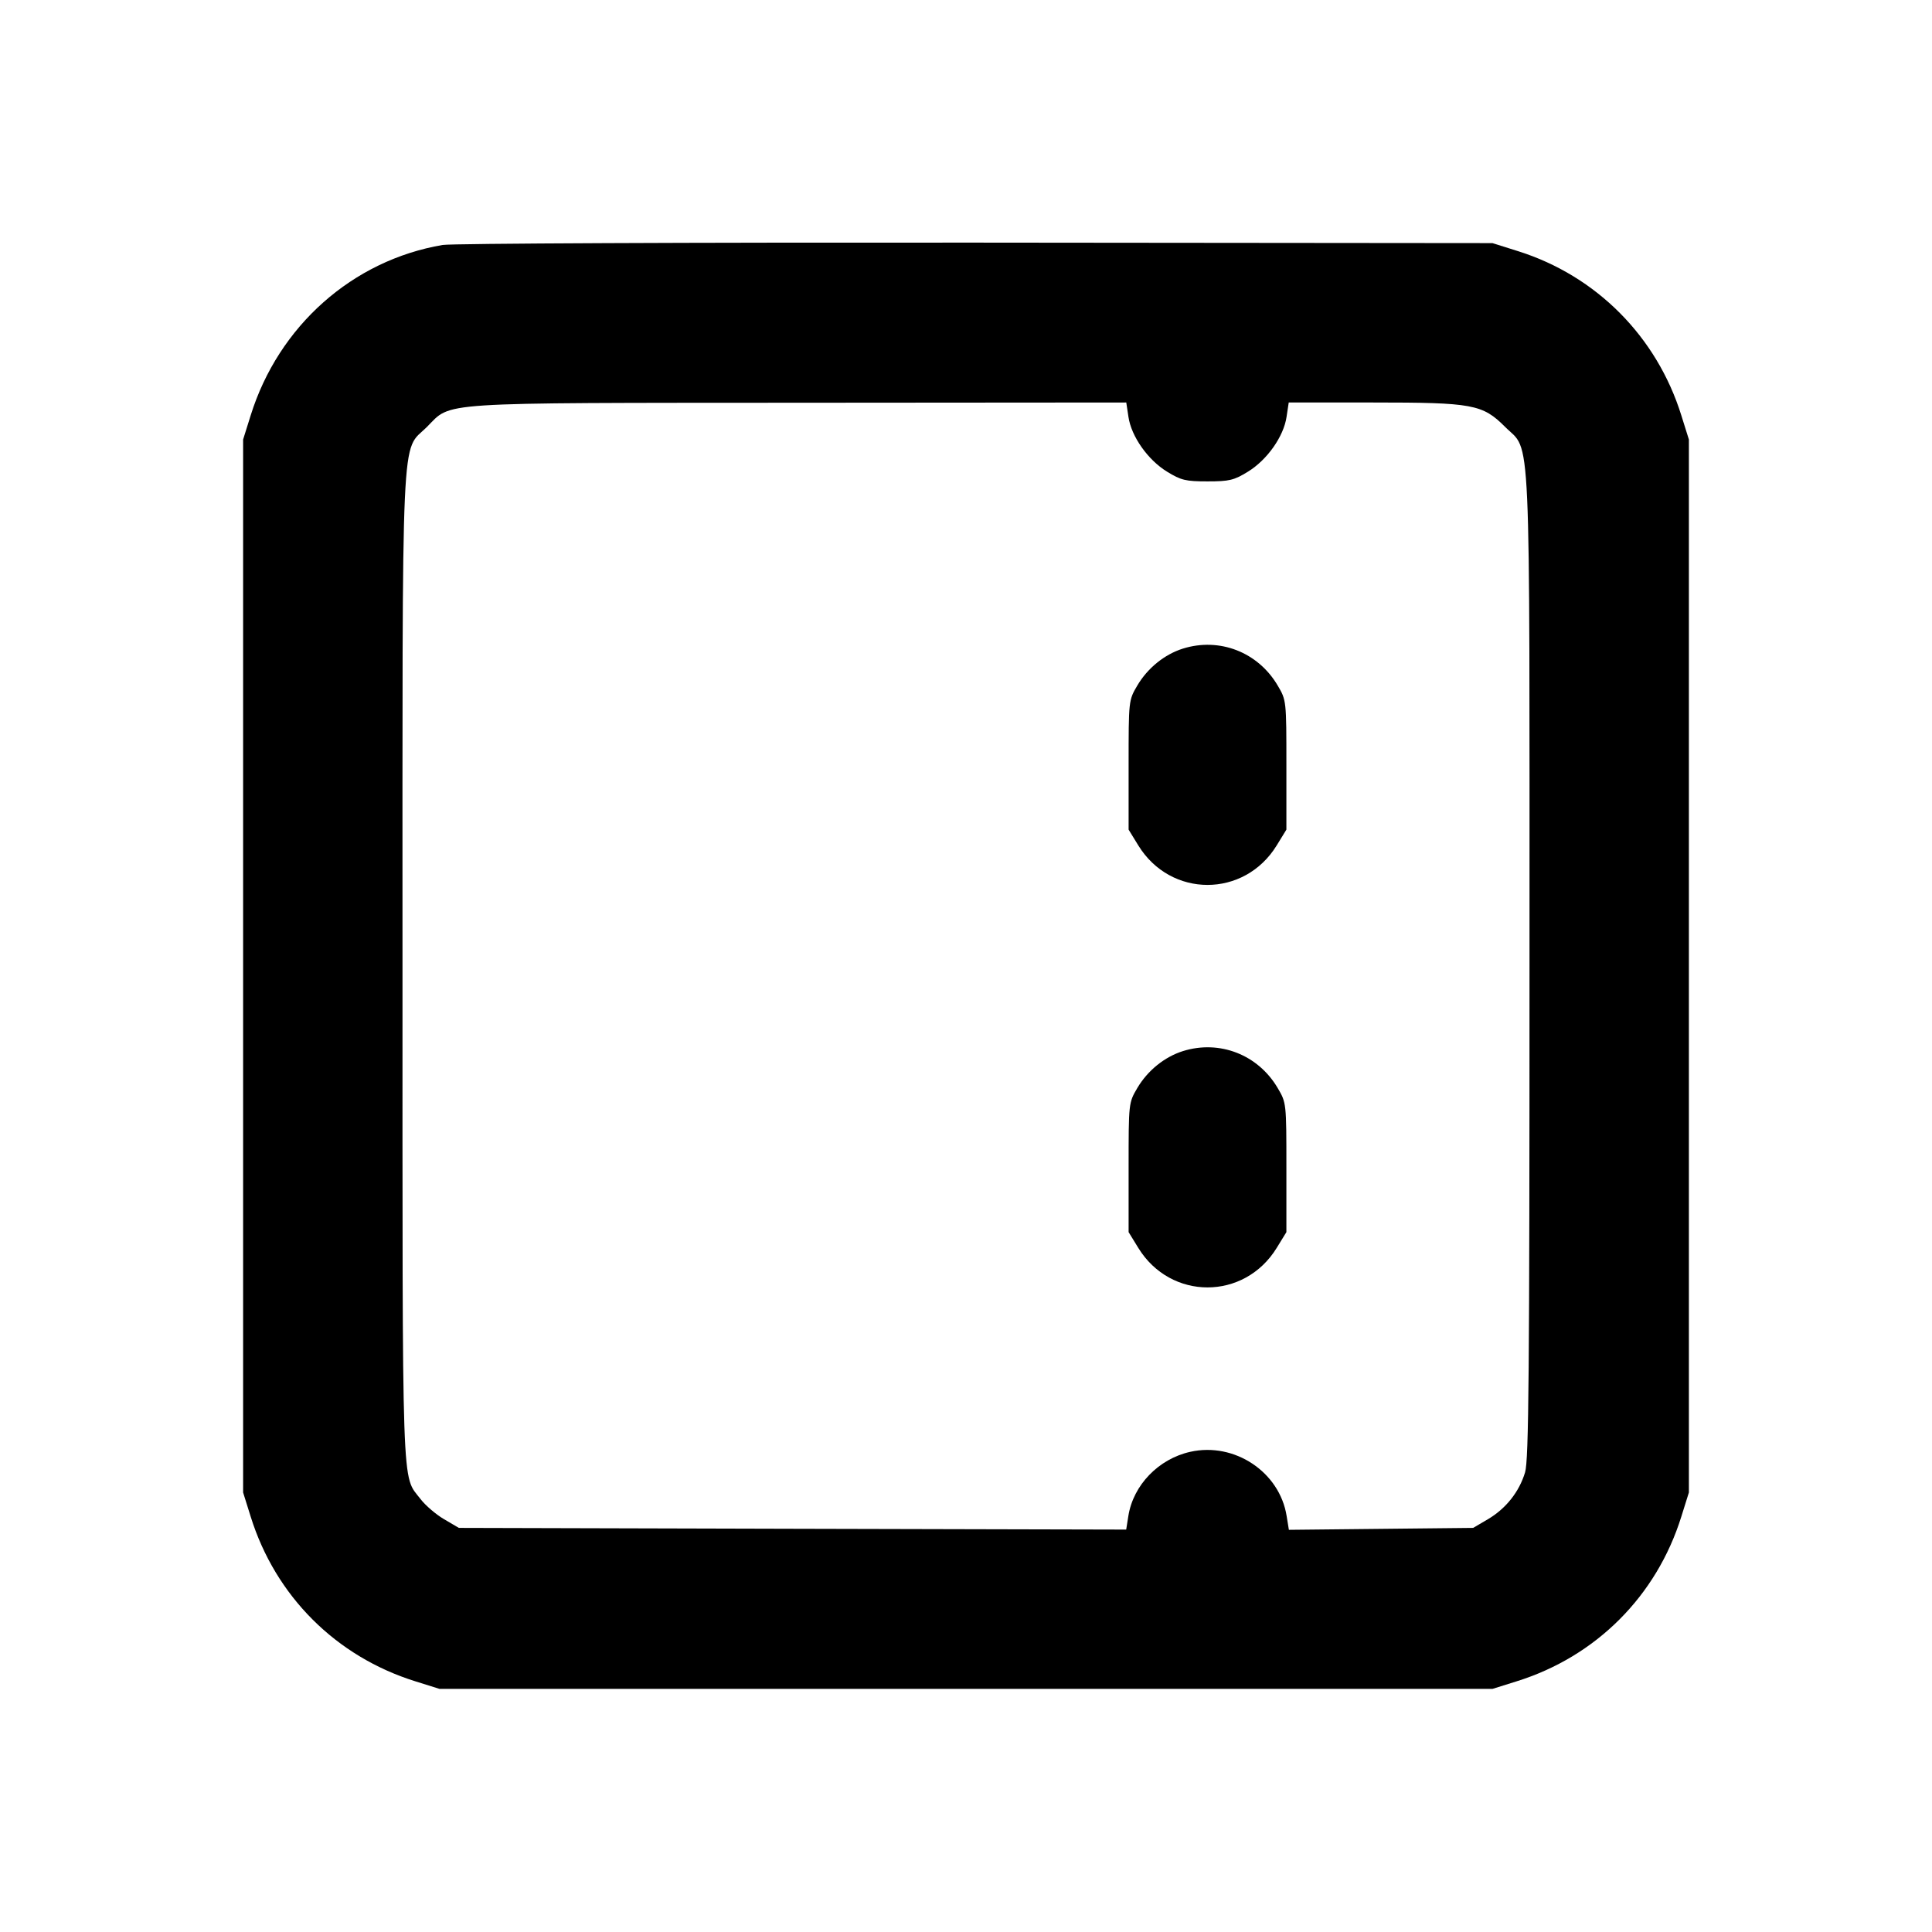 <svg xmlns="http://www.w3.org/2000/svg" width="24" height="24" viewBox="0 0 24 24" fill="none" stroke="currentColor" stroke-width="2" stroke-linecap="round" stroke-linejoin="round"><path d="M5.499 3.043 C 4.380 3.233,3.461 4.048,3.114 5.160 L 3.020 5.460 3.020 12.000 L 3.020 18.540 3.114 18.840 C 3.422 19.827,4.173 20.578,5.160 20.886 L 5.460 20.980 12.000 20.980 L 18.540 20.980 18.840 20.886 C 19.827 20.578,20.578 19.827,20.886 18.840 L 20.980 18.540 20.980 12.000 L 20.980 5.460 20.886 5.160 C 20.581 4.182,19.832 3.428,18.861 3.121 L 18.540 3.020 12.120 3.014 C 8.589 3.011,5.609 3.024,5.499 3.043 M14.018 5.179 C 14.054 5.422,14.258 5.712,14.497 5.859 C 14.671 5.966,14.729 5.980,15.000 5.980 C 15.271 5.980,15.329 5.966,15.503 5.859 C 15.742 5.712,15.946 5.422,15.982 5.179 L 16.009 5.000 17.057 5.000 C 18.297 5.000,18.416 5.022,18.697 5.303 C 19.023 5.629,19.000 5.126,19.000 12.001 C 19.000 17.059,18.991 18.139,18.945 18.290 C 18.872 18.533,18.707 18.740,18.484 18.872 L 18.300 18.980 17.155 18.992 L 16.011 19.004 15.983 18.832 C 15.896 18.285,15.335 17.912,14.786 18.035 C 14.392 18.123,14.078 18.448,14.017 18.831 L 13.990 19.001 9.845 18.991 L 5.700 18.980 5.516 18.872 C 5.415 18.813,5.284 18.700,5.225 18.623 C 4.987 18.311,5.000 18.701,5.000 12.022 C 5.000 5.123,4.977 5.629,5.304 5.303 C 5.618 4.989,5.353 5.006,9.925 5.003 L 13.991 5.000 14.018 5.179 M14.695 8.057 C 14.466 8.129,14.256 8.299,14.128 8.516 C 14.020 8.699,14.020 8.703,14.020 9.503 L 14.020 10.306 14.141 10.503 C 14.543 11.156,15.457 11.156,15.859 10.503 L 15.980 10.306 15.980 9.503 C 15.980 8.703,15.980 8.699,15.872 8.516 C 15.628 8.101,15.150 7.915,14.695 8.057 M14.695 13.057 C 14.466 13.129,14.256 13.299,14.128 13.516 C 14.020 13.699,14.020 13.703,14.020 14.503 L 14.020 15.306 14.141 15.503 C 14.543 16.156,15.457 16.156,15.859 15.503 L 15.980 15.306 15.980 14.503 C 15.980 13.703,15.980 13.699,15.872 13.516 C 15.628 13.101,15.150 12.915,14.695 13.057 " stroke="none" fill-rule="evenodd" fill="black"></path></svg>